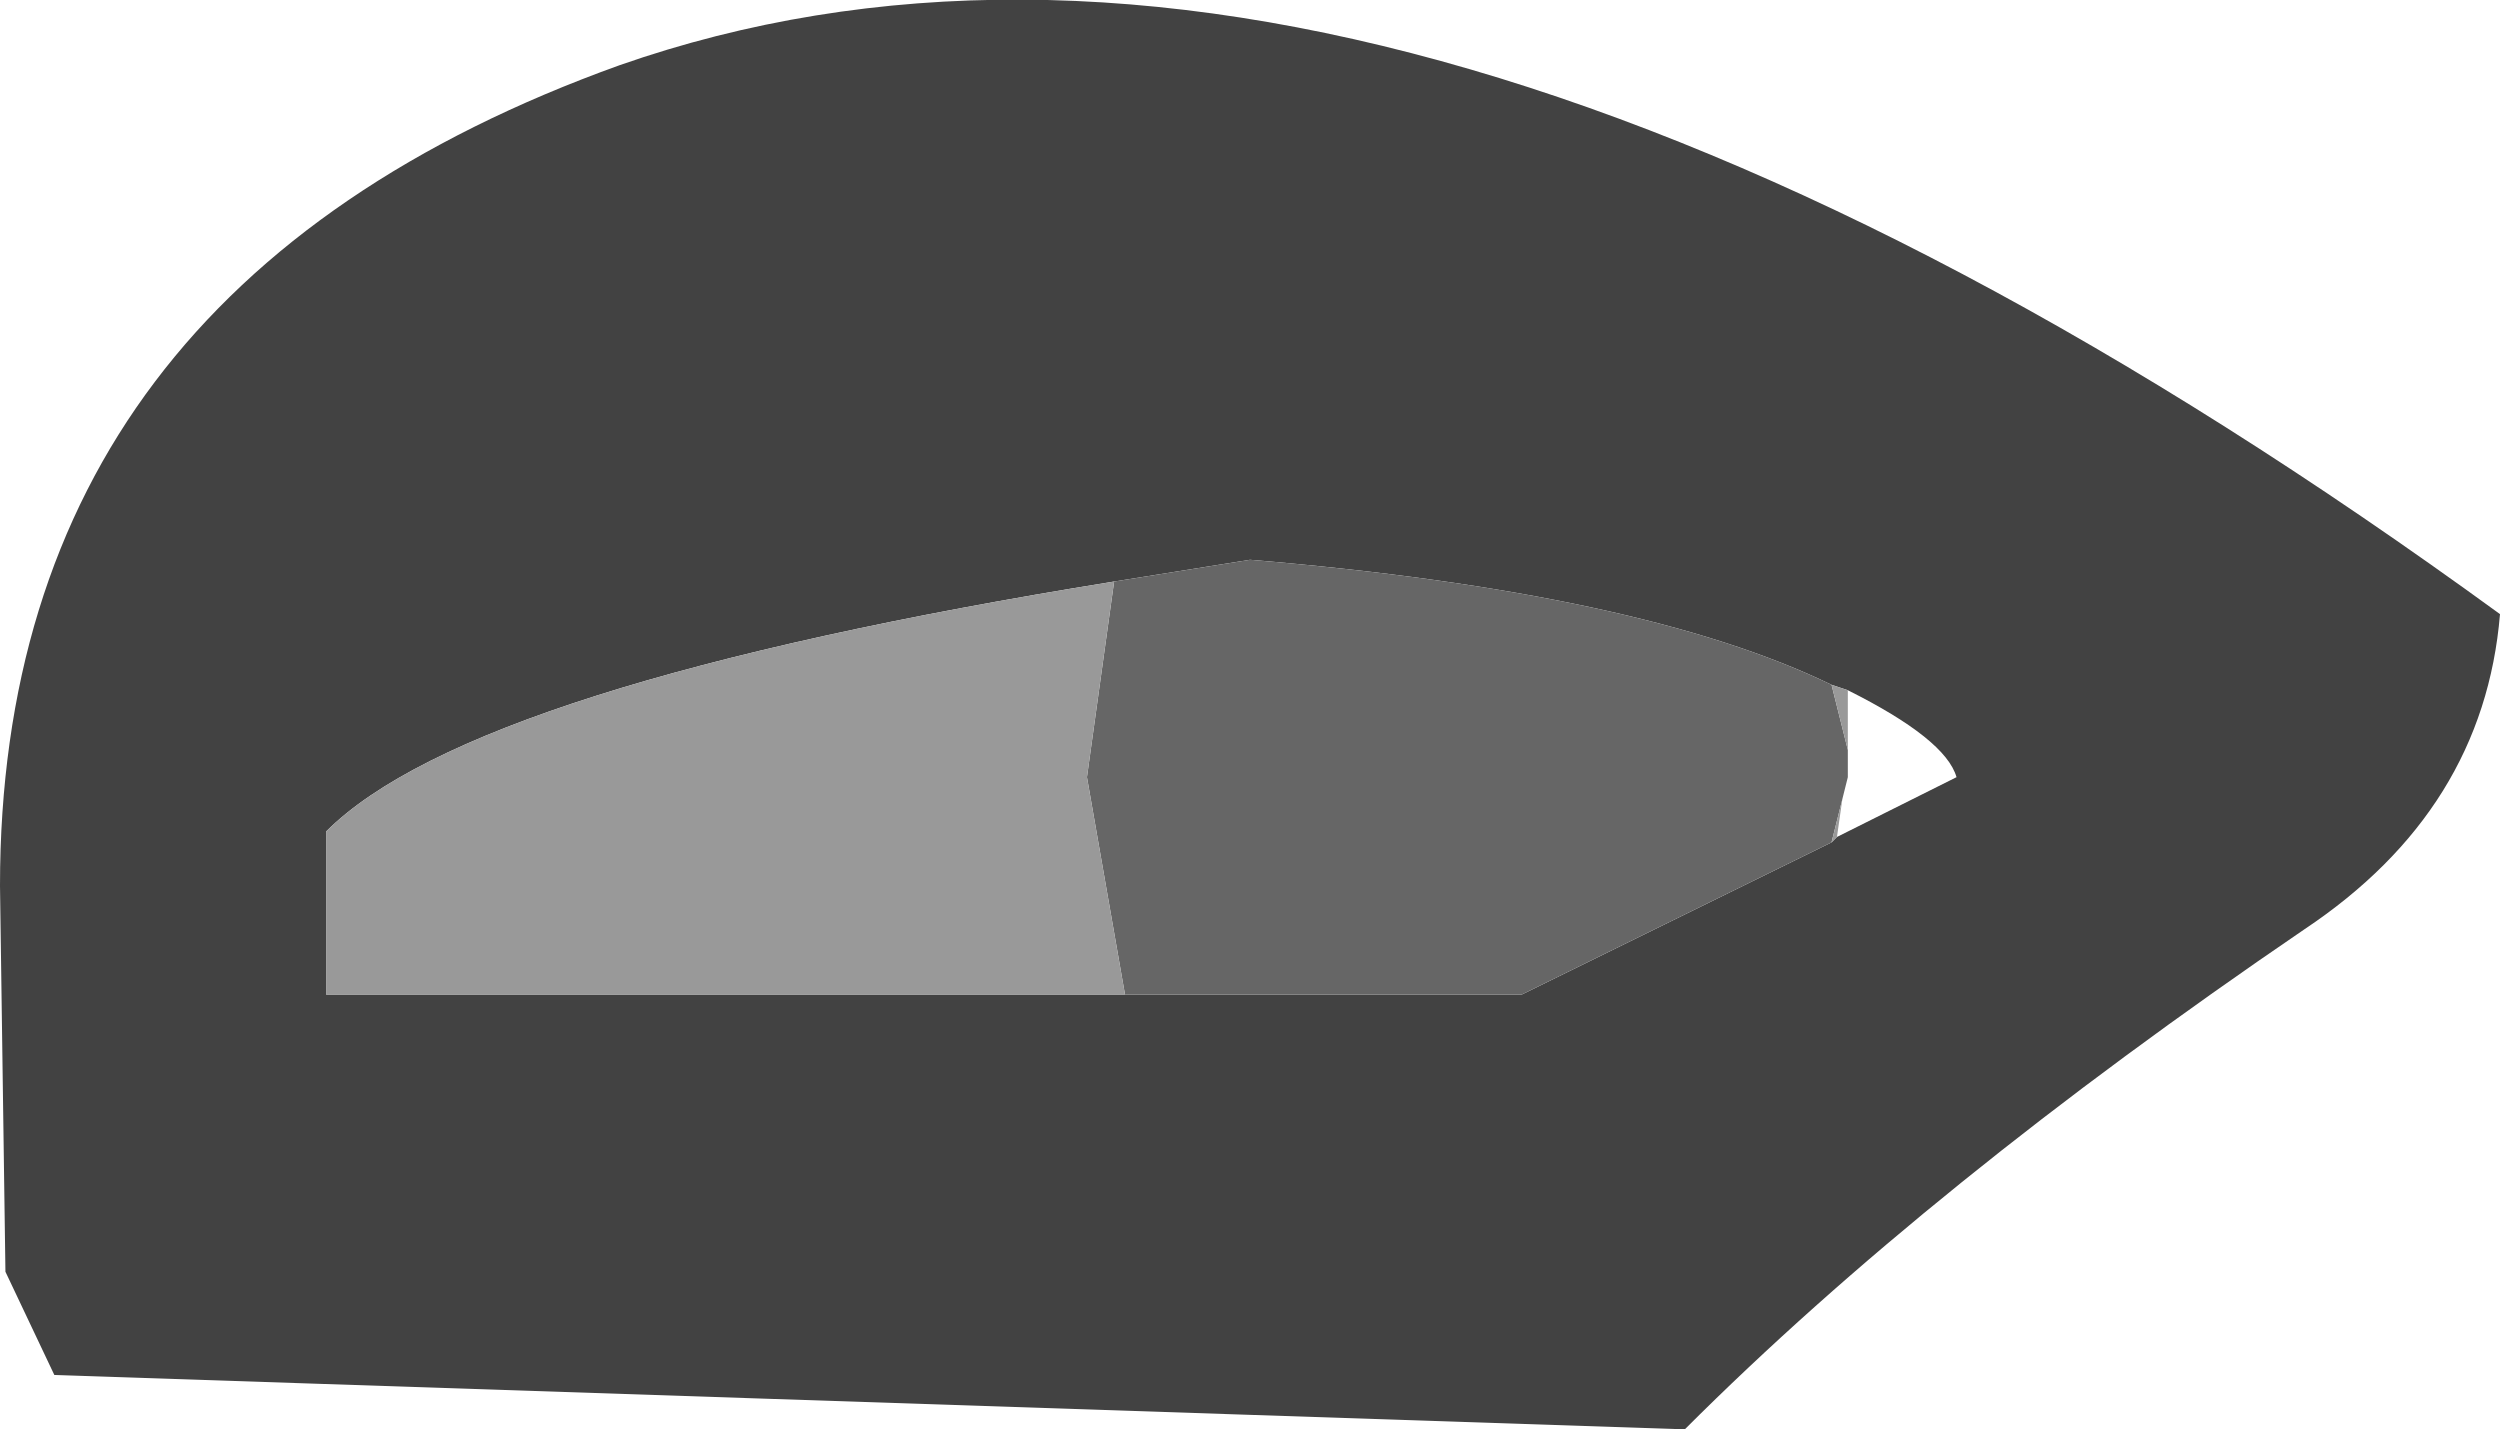 <?xml version="1.0" encoding="UTF-8" standalone="no"?>
<svg xmlns:ffdec="https://www.free-decompiler.com/flash" xmlns:xlink="http://www.w3.org/1999/xlink" ffdec:objectType="frame" height="13.15px" width="23.0px" xmlns="http://www.w3.org/2000/svg">
  <g transform="matrix(1.0, 0.0, 0.0, 1.0, 0.0, 0.0)">
    <use ffdec:characterId="1398" height="13.15" transform="matrix(1.0, 0.0, 0.0, 1.0, 0.0, 0.0)" width="23.0" xlink:href="#shape0"/>
  </g>
  <defs>
    <g id="shape0" transform="matrix(1.0, 0.0, 0.0, 1.0, 0.0, 0.0)">
      <path d="M21.2 8.55 Q17.75 10.9 15.5 13.15 L0.5 12.65 0.05 11.7 0.0 8.15 Q0.0 2.65 5.7 0.6 12.7 -1.85 23.0 5.65 22.85 7.45 21.2 8.55 M16.85 6.3 Q15.1 5.45 11.5 5.15 L10.25 5.35 Q4.35 6.3 3.0 7.65 L3.0 9.15 10.35 9.15 14.0 9.15 16.85 7.75 16.9 7.7 18.0 7.15 Q17.9 6.8 17.0 6.35 L16.85 6.3" fill="#424242" fill-rule="evenodd" stroke="none"/>
      <path d="M10.25 5.35 L11.5 5.15 Q15.1 5.45 16.85 6.3 L17.0 6.9 17.0 7.15 16.95 7.35 16.85 7.75 14.0 9.15 10.35 9.15 10.0 7.15 10.25 5.35" fill="#666666" fill-rule="evenodd" stroke="none"/>
      <path d="M10.25 5.35 L10.0 7.15 10.35 9.15 3.0 9.15 3.0 7.65 Q4.35 6.3 10.25 5.35 M16.85 7.75 L16.95 7.35 16.9 7.7 16.85 7.75 M17.0 6.9 L16.85 6.3 17.0 6.35 17.0 6.4 17.0 6.9" fill="#999999" fill-rule="evenodd" stroke="none"/>
    </g>
  </defs>
</svg>

